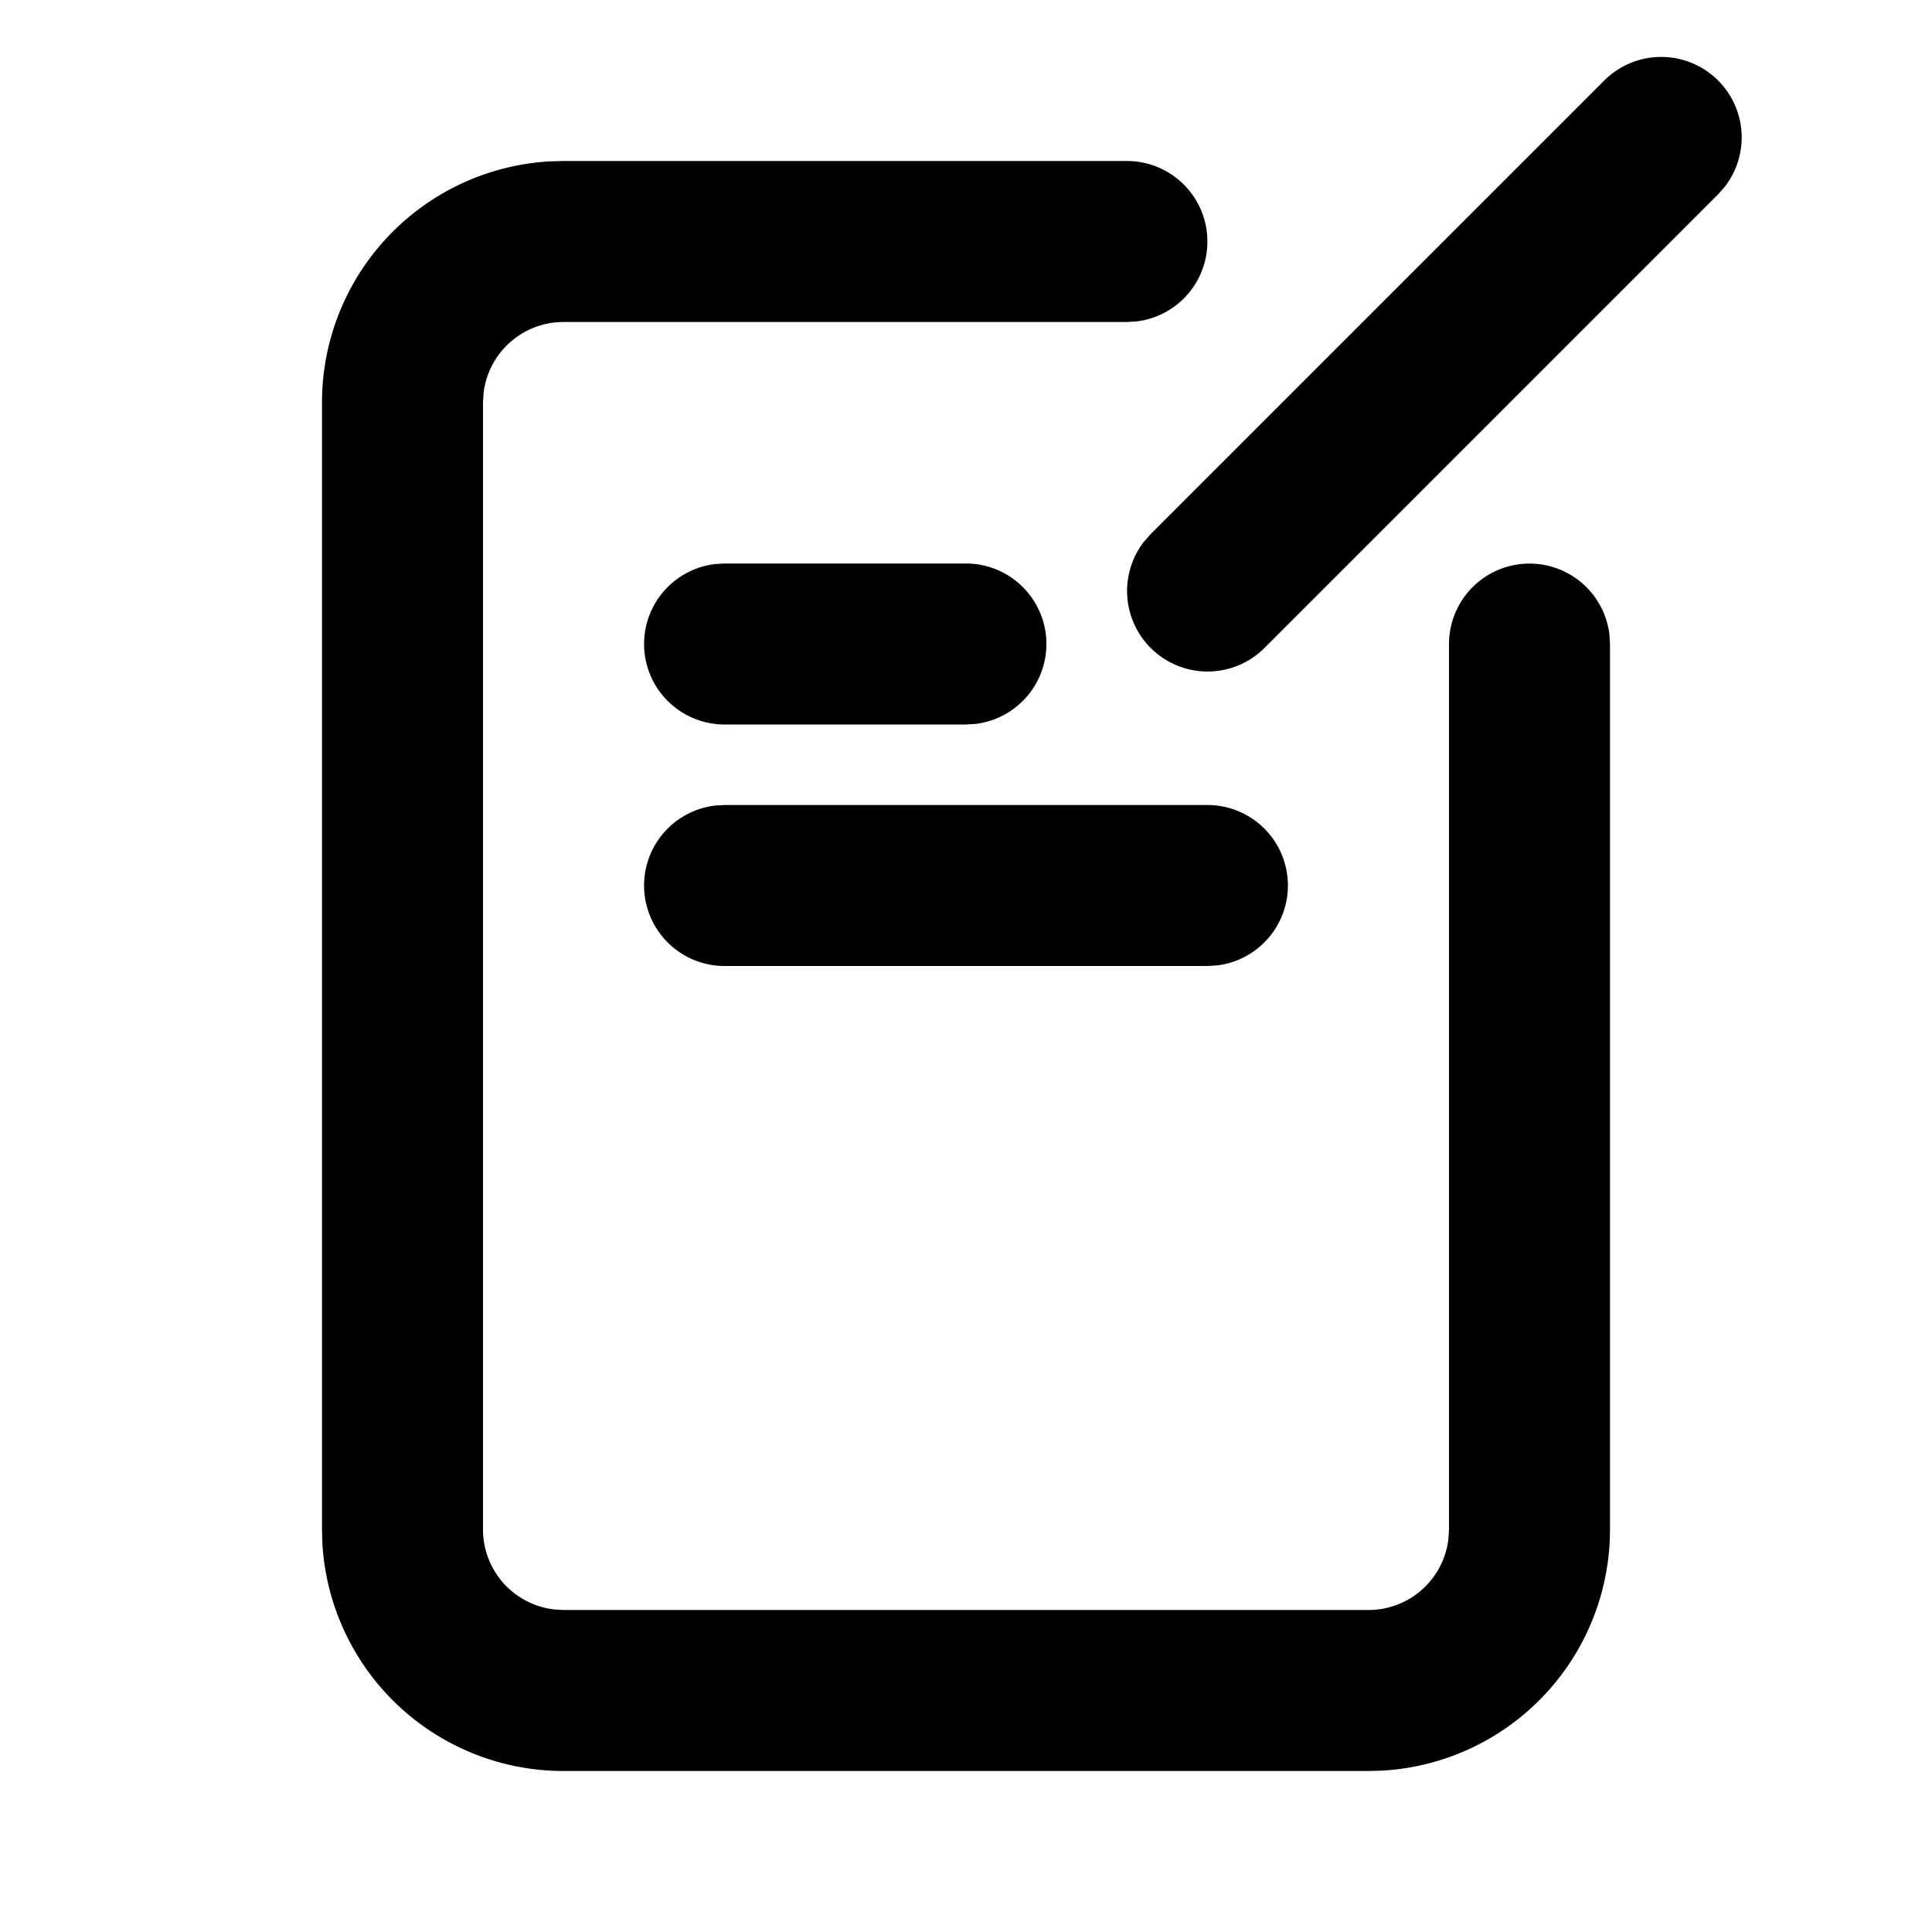 <svg xmlns="http://www.w3.org/2000/svg" viewBox="0 0 24 24"><path fill-rule="evenodd" d="M14 2a1 1 0 01.117 1.993L14 4H7a1 1 0 00-.993.883L6 5v14a1 1 0 00.883.993L7 20h10a1 1 0 00.993-.883L18 19V8a1 1 0 011.993-.117L20 8v11a3 3 0 01-2.824 2.995L17 22H7a3 3 0 01-2.995-2.824L4 19V5a3 3 0 012.824-2.995L7 2h7zm1 8a1 1 0 01.117 1.993L15 12H9a1 1 0 01-.117-1.993L9 10h6zm-3-3a1 1 0 01.117 1.993L12 9H9a1 1 0 01-.117-1.993L9 7h3zm9.343-6a1 1 0 01.083 1.32l-.083.094-5.636 5.636a1 1 0 01-1.497-1.32l.083-.094L19.929 1a1 1 0 011.414 0z"/></svg>